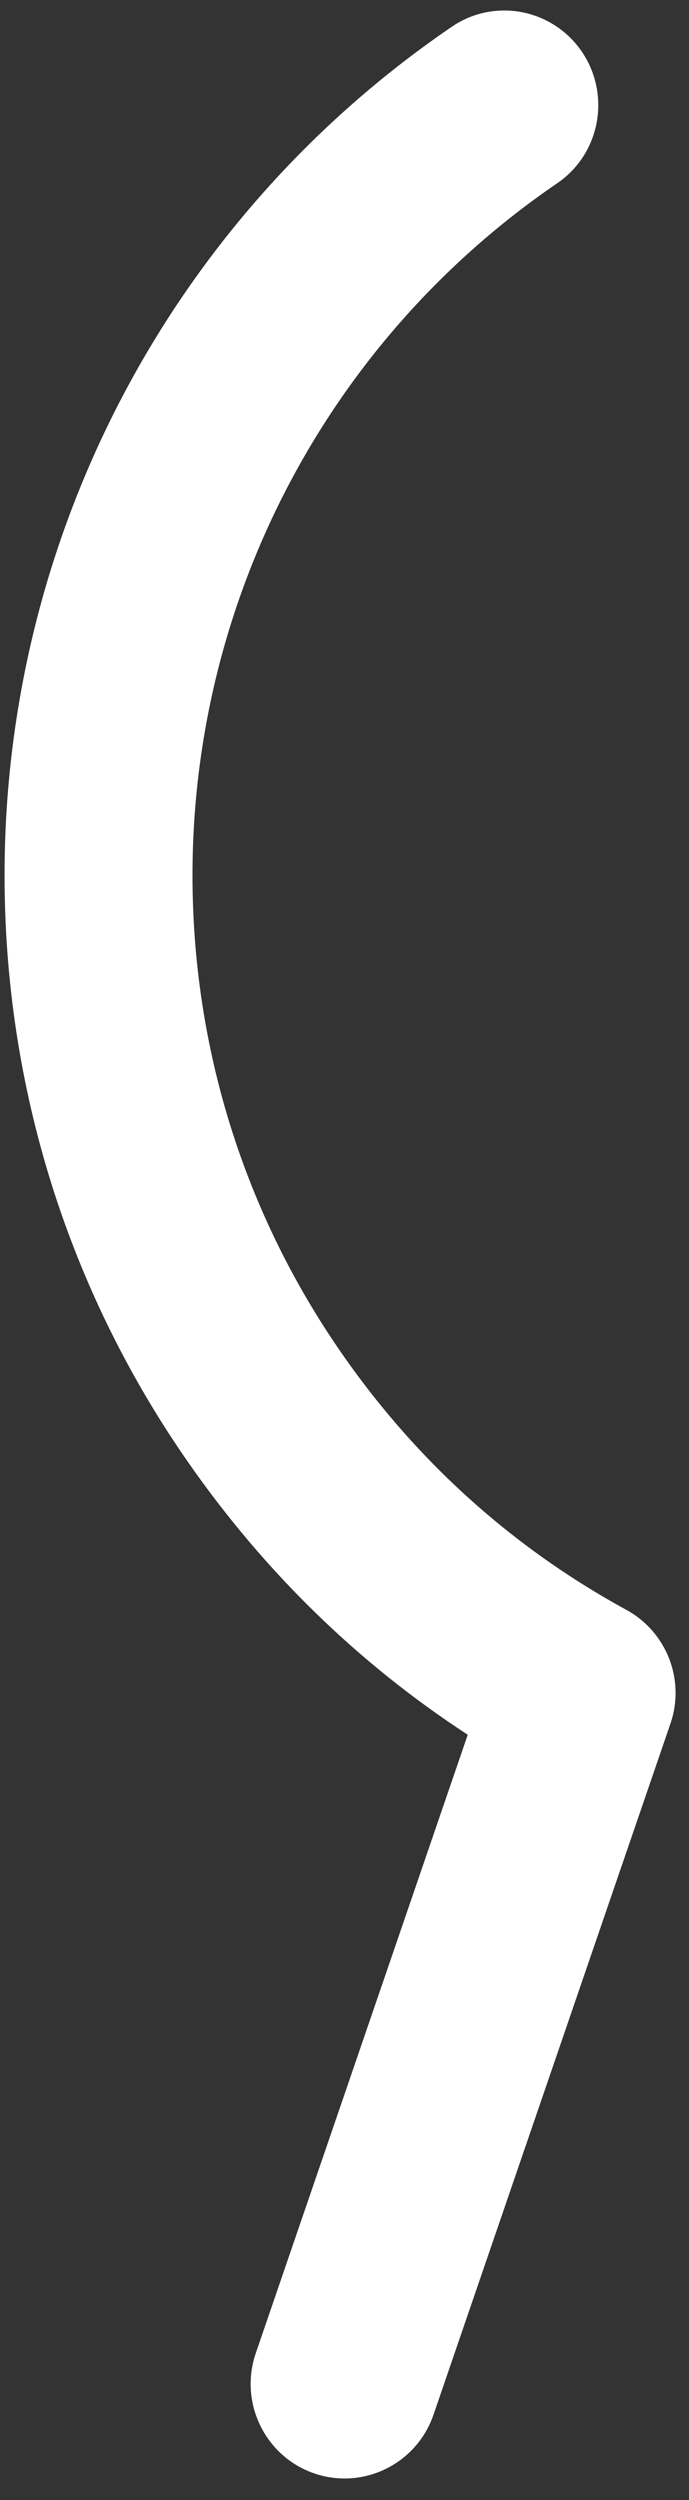 ﻿<?xml version="1.0" encoding="utf-8"?>
<svg version="1.1" xmlns:xlink="http://www.w3.org/1999/xlink" width="8px" height="29px" xmlns="http://www.w3.org/2000/svg">
  <rect width="100%" height="100%" fill="#333333" stroke="none"/>
  <defs>
    <pattern id="BGPattern" patternUnits="userSpaceOnUse" alignment="0 0" imageRepeat="None" />
    <mask fill="white" id="Clip7516">
      <path d="M 5.033 28.01  C 4.877 28.464  4.453 28.749  4.001 28.749  C 3.884 28.749  3.763 28.73  3.646 28.689  C 3.077 28.492  2.774 27.868  2.97 27.295  L 5.431 20.122  C 4.161 19.294  3.075 18.236  2.19 16.969  C 0.792 14.966  0.053 12.609  0.053 10.153  C 0.053 6.209  1.992 2.53  5.242 0.313  C 5.738 -0.029  6.418 0.1  6.759 0.604  C 7.095 1.105  6.968 1.786  6.469 2.126  C 3.818 3.936  2.235 6.936  2.235 10.153  C 2.235 12.156  2.838 14.078  3.976 15.71  C 4.845 16.957  5.955 17.954  7.272 18.673  C 7.741 18.929  7.959 19.488  7.784 19.994  L 5.033 28.01  Z " fill-rule="evenodd" />
    </mask>
  </defs>
  <g transform="matrix(1 0 0 1 1240 -1440 )">
    <path d="M 5.033 28.01  C 4.877 28.464  4.453 28.749  4.001 28.749  C 3.884 28.749  3.763 28.73  3.646 28.689  C 3.077 28.492  2.774 27.868  2.97 27.295  L 5.431 20.122  C 4.161 19.294  3.075 18.236  2.19 16.969  C 0.792 14.966  0.053 12.609  0.053 10.153  C 0.053 6.209  1.992 2.53  5.242 0.313  C 5.738 -0.029  6.418 0.1  6.759 0.604  C 7.095 1.105  6.968 1.786  6.469 2.126  C 3.818 3.936  2.235 6.936  2.235 10.153  C 2.235 12.156  2.838 14.078  3.976 15.71  C 4.845 16.957  5.955 17.954  7.272 18.673  C 7.741 18.929  7.959 19.488  7.784 19.994  L 5.033 28.01  Z " fill-rule="nonzero" fill="rgba(255, 255, 255, 1)" stroke="none" transform="matrix(1 0 0 1 -1240 1440 )" class="fill" />
    <path d="M 5.033 28.01  C 4.877 28.464  4.453 28.749  4.001 28.749  C 3.884 28.749  3.763 28.73  3.646 28.689  C 3.077 28.492  2.774 27.868  2.97 27.295  L 5.431 20.122  C 4.161 19.294  3.075 18.236  2.19 16.969  C 0.792 14.966  0.053 12.609  0.053 10.153  C 0.053 6.209  1.992 2.53  5.242 0.313  C 5.738 -0.029  6.418 0.1  6.759 0.604  C 7.095 1.105  6.968 1.786  6.469 2.126  C 3.818 3.936  2.235 6.936  2.235 10.153  C 2.235 12.156  2.838 14.078  3.976 15.71  C 4.845 16.957  5.955 17.954  7.272 18.673  C 7.741 18.929  7.959 19.488  7.784 19.994  L 5.033 28.01  Z " stroke-width="0" stroke-dasharray="0" stroke="rgba(255, 255, 255, 0)" fill="none" transform="matrix(1 0 0 1 -1240 1440 )" class="stroke" mask="url(#Clip7516)" />
  </g>
</svg>